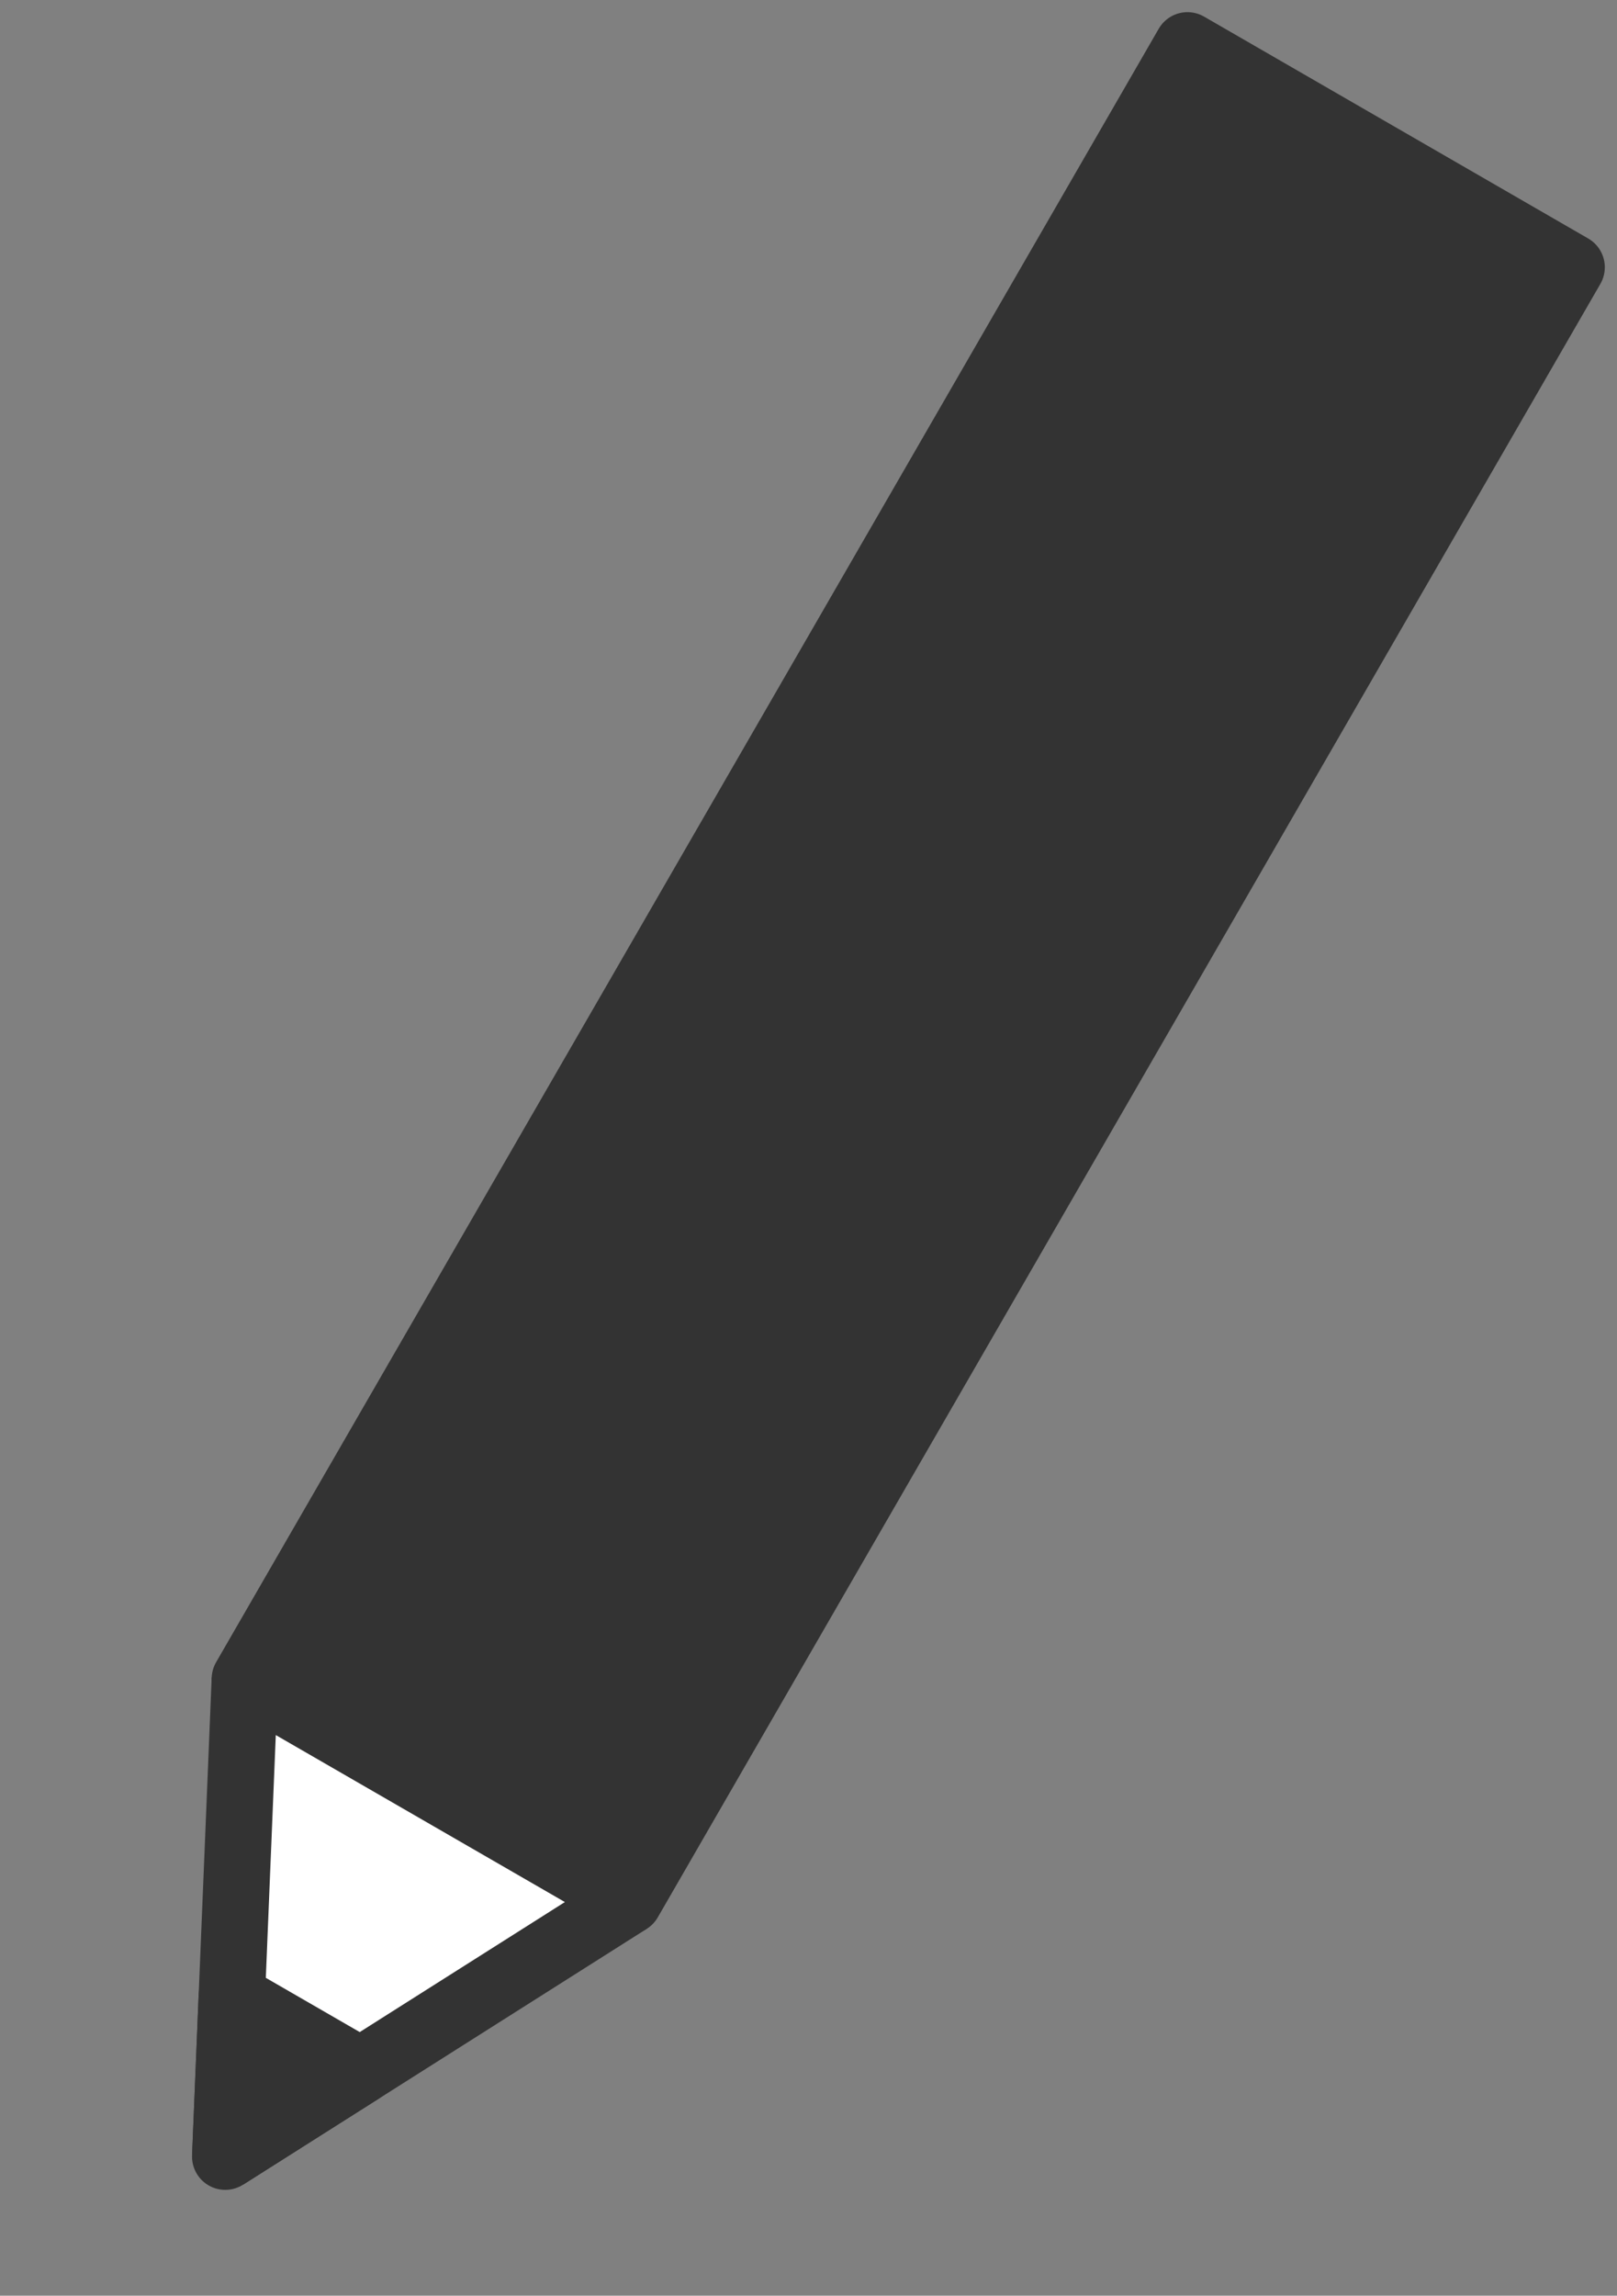 <svg xmlns="http://www.w3.org/2000/svg" width="48.695" height="69.099" viewBox="0 0 48.695 69.099">
    <rect x="0" y="0" width="48.695" height="69.099" fill="#808080" stroke="none"/>
    <defs>
        <style>
            .prefix__cls-1{fill:#333;stroke-linejoin:round;stroke:#333;stroke-width:2px}
        </style>
    </defs>
    <g id="prefix__グループ_855" data-name="グループ 855" transform="rotate(30 15.331 67.412)">
        <path id="prefix__長方形_1224" d="M0 0H13.358V56.772H0z" class="prefix__cls-1" data-name="長方形 1224"/>
        <path id="prefix__パス_875" d="M6.679 12.75L0 0h13.358z" data-name="パス 875" transform="translate(0 56.772)" style="fill:#fff;stroke-linejoin:bevel;stroke:#333;stroke-width:2px"/>
        <path id="prefix__パス_876" d="M2.238 4.272L0 0h4.476z" class="prefix__cls-1" data-name="パス 876" transform="translate(4.441 65.25)"/>
    </g>
</svg>
